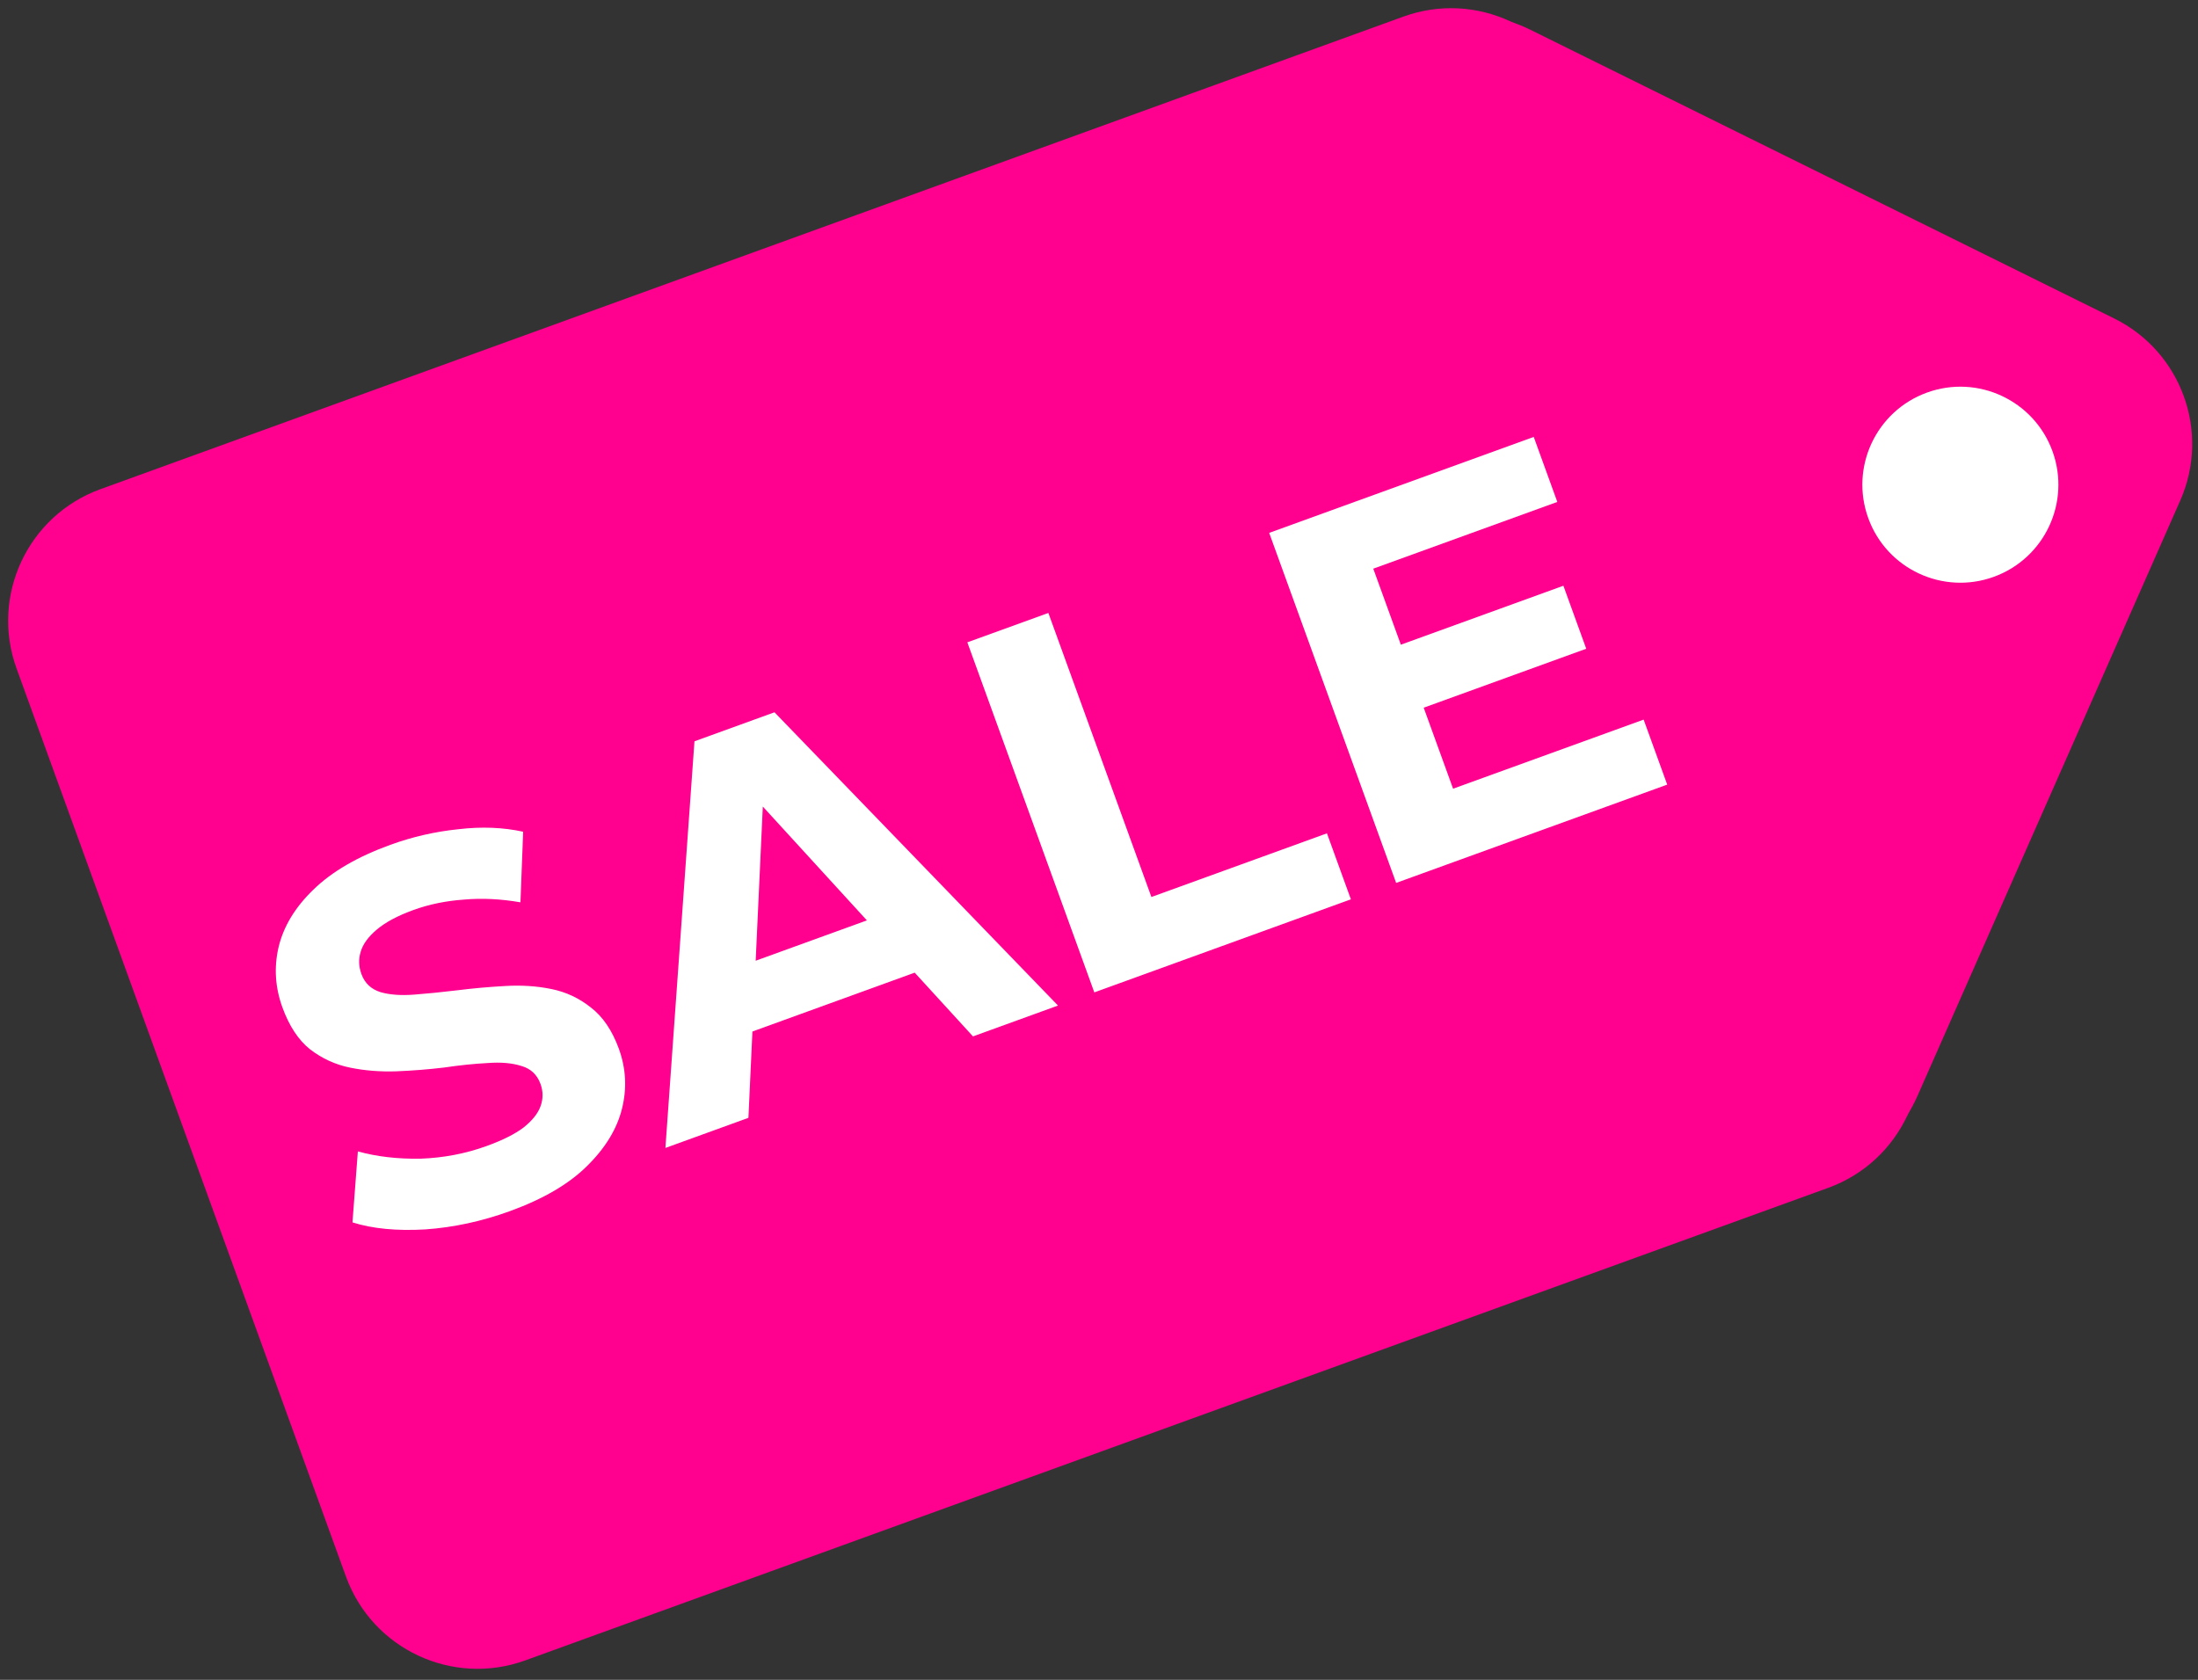<svg width="157" height="120" viewBox="0 0 157 120" fill="none" xmlns="http://www.w3.org/2000/svg">
<rect x="0" y="0" width="157" height="120" fill="#333333" stroke="none"/>
<path d="M1.183 47.754C-0.7 42.562 1.983 36.827 7.174 34.944L100.242 1.187C105.433 -0.696 111.169 1.986 113.052 7.178L136.579 72.043C138.463 77.235 135.78 82.97 130.588 84.853L37.521 118.61C32.329 120.493 26.594 117.811 24.711 112.619L1.183 47.754Z" fill="#FF008F"/>
<path d="M151.018 22.751C155.816 25.124 157.895 30.855 155.733 35.752L136.958 78.296C133.318 86.543 121.482 86.142 118.408 77.668L95.5 14.51C92.426 6.035 101.253 -1.86 109.334 2.136L151.018 22.751Z" fill="#FF008F"/>
<circle cx="140.027" cy="34.625" r="7" transform="rotate(-19.936 140.027 34.625)" fill="white"/>
<path d="M36.407 86.523C34.407 87.248 32.395 87.682 30.371 87.823C28.339 87.94 26.607 87.773 25.177 87.322L25.561 82.251C26.909 82.624 28.4 82.798 30.034 82.771C31.684 82.712 33.258 82.41 34.759 81.866C35.902 81.451 36.78 81.011 37.393 80.547C38.021 80.049 38.428 79.538 38.615 79.012C38.801 78.486 38.8 77.961 38.61 77.437C38.368 76.771 37.916 76.342 37.254 76.151C36.583 75.936 35.776 75.865 34.832 75.938C33.88 75.987 32.84 76.094 31.715 76.26C30.605 76.393 29.465 76.483 28.296 76.53C27.151 76.568 26.055 76.48 25.008 76.267C23.96 76.054 23.007 75.618 22.148 74.96C21.313 74.293 20.654 73.292 20.17 71.958C19.652 70.529 19.562 69.093 19.901 67.65C20.255 66.174 21.081 64.81 22.378 63.558C23.691 62.273 25.526 61.204 27.884 60.349C29.456 59.778 31.073 59.407 32.735 59.236C34.389 59.04 35.933 59.1 37.368 59.415L37.175 64.457C35.767 64.213 34.423 64.148 33.143 64.262C31.855 64.352 30.652 64.599 29.533 65.005C28.413 65.411 27.544 65.875 26.924 66.396C26.305 66.917 25.918 67.448 25.764 67.989C25.601 68.506 25.619 69.039 25.818 69.587C26.051 70.23 26.503 70.658 27.174 70.873C27.836 71.064 28.639 71.123 29.583 71.05C30.527 70.978 31.554 70.875 32.664 70.741C33.798 70.599 34.934 70.498 36.07 70.436C37.23 70.365 38.334 70.436 39.381 70.65C40.429 70.862 41.37 71.303 42.205 71.97C43.063 72.629 43.73 73.613 44.206 74.923C44.715 76.328 44.789 77.756 44.426 79.208C44.063 80.66 43.226 82.028 41.913 83.313C40.624 84.589 38.789 85.659 36.407 86.523ZM47.529 82.004L49.605 52.955L55.321 50.882L75.572 71.832L69.499 74.035L52.346 55.275L54.633 54.446L53.459 79.853L47.529 82.004ZM51.159 74.624L51.101 69.673L63.961 65.008L67.127 68.832L51.159 74.624ZM78.166 70.891L69.096 45.885L74.883 43.786L82.243 64.077L94.782 59.529L96.492 64.244L78.166 70.891ZM99.632 46.209L111.671 41.842L113.303 46.343L101.265 50.71L99.632 46.209ZM103.792 56.341L117.403 51.405L119.087 56.049L99.725 63.071L90.656 38.066L109.553 31.211L111.237 35.855L98.091 40.623L103.792 56.341Z" fill="white"/>
</svg>
